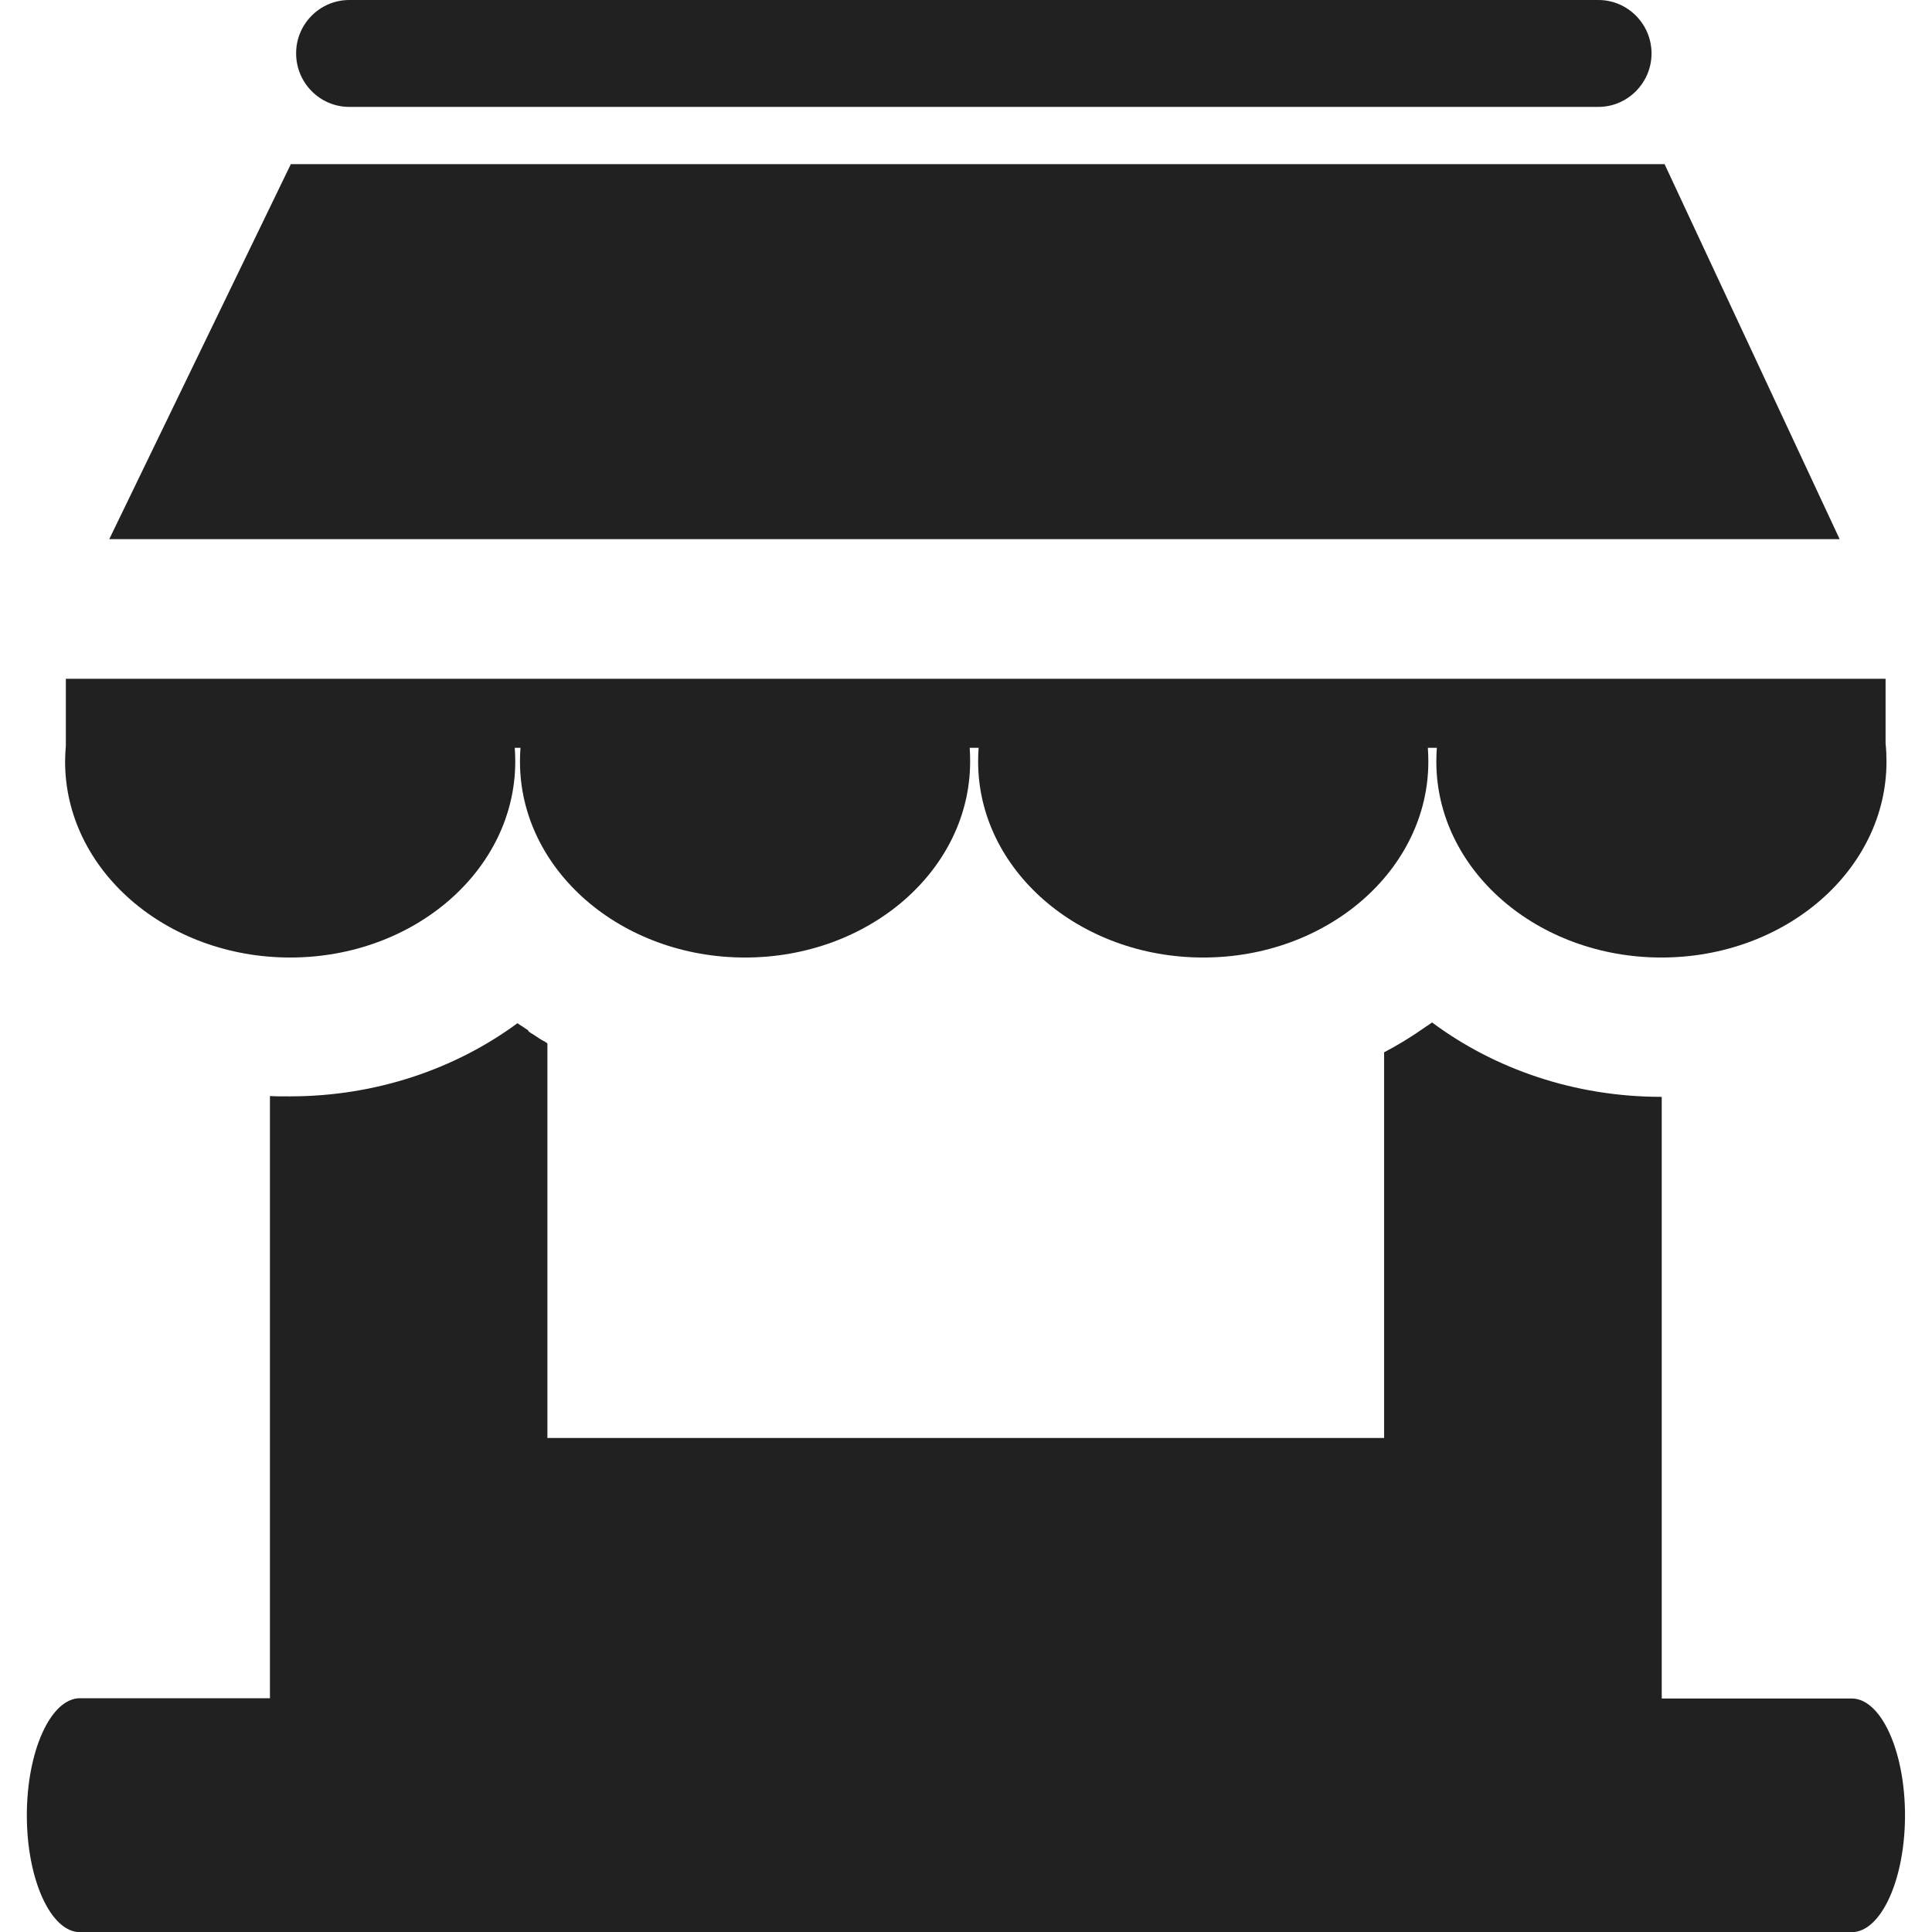 <svg width="36" height="36" viewBox="0 0 36 36" fill="none" xmlns="http://www.w3.org/2000/svg">
<path fill-rule="evenodd" clip-rule="evenodd" d="M6.508 0H29.784C30.33 0 30.774 0.448 30.774 0.996C30.774 1.544 30.327 1.992 29.784 1.992H6.508C5.962 1.992 5.518 1.544 5.518 0.996C5.515 0.448 5.962 0 6.508 0ZM35.135 12.648V13.849C35.147 13.963 35.152 14.077 35.152 14.191C35.152 16.207 33.274 17.842 30.958 17.842C28.642 17.842 26.764 16.207 26.764 14.191C26.764 14.106 26.767 14.019 26.773 13.934H26.606C26.612 14.019 26.615 14.104 26.615 14.191C26.615 16.207 24.737 17.842 22.421 17.842C20.104 17.842 18.226 16.207 18.226 14.191C18.226 14.106 18.229 14.019 18.235 13.934H18.069C18.075 14.019 18.077 14.104 18.077 14.191C18.077 16.207 16.199 17.842 13.883 17.842C11.567 17.842 9.689 16.207 9.689 14.191C9.689 14.106 9.692 14.019 9.698 13.934H9.592C9.598 14.019 9.601 14.104 9.601 14.191C9.601 16.207 7.723 17.842 5.407 17.842C3.091 17.842 1.213 16.207 1.213 14.191C1.213 14.092 1.219 13.995 1.227 13.898V12.648H35.135ZM5.419 3.059H31.017L34.279 10.046H2.036L5.419 3.059ZM1.49 31.644H5.03V20.423C5.089 20.426 5.147 20.429 5.205 20.429H5.22H5.287H5.299H5.308H5.354H5.363H5.404V20.438H5.407V20.429C7.008 20.429 8.488 19.916 9.642 19.066L9.651 19.072L9.66 19.078L9.668 19.084L9.677 19.09L9.686 19.096L9.695 19.102L9.698 19.105L9.703 19.107L9.712 19.113L9.721 19.119L9.73 19.125H9.733L9.762 19.145L9.771 19.151L9.774 19.154L9.788 19.163L9.797 19.169L9.806 19.175L9.809 19.178L9.814 19.181L9.823 19.186L9.832 19.192L9.841 19.198L9.847 19.216L9.855 19.222L9.861 19.227L9.87 19.233L9.879 19.239L9.887 19.245L9.896 19.251L9.905 19.257L9.914 19.263H9.917L9.984 19.307L9.993 19.312L10.001 19.318L10.054 19.354L10.063 19.359L10.127 19.398L10.139 19.4L10.147 19.406L10.156 19.412L10.165 19.418L10.174 19.424L10.182 19.43L10.191 19.436L10.2 19.441V26.795H25.791V19.608C26.042 19.477 26.288 19.327 26.518 19.166L26.524 19.16H26.527L26.574 19.128L26.577 19.125L26.591 19.116L26.606 19.107L26.63 19.09H26.632L26.635 19.087L26.685 19.052C27.845 19.916 29.337 20.438 30.952 20.438V20.446H30.955V20.438H30.964V31.649H34.504C35.05 31.649 35.497 32.628 35.497 33.826C35.497 35.024 35.05 36.003 34.504 36.003H1.49C0.947 36.003 0.5 35.024 0.5 33.826C0.5 32.625 0.947 31.644 1.49 31.644Z" fill="#212121"/>
</svg>
